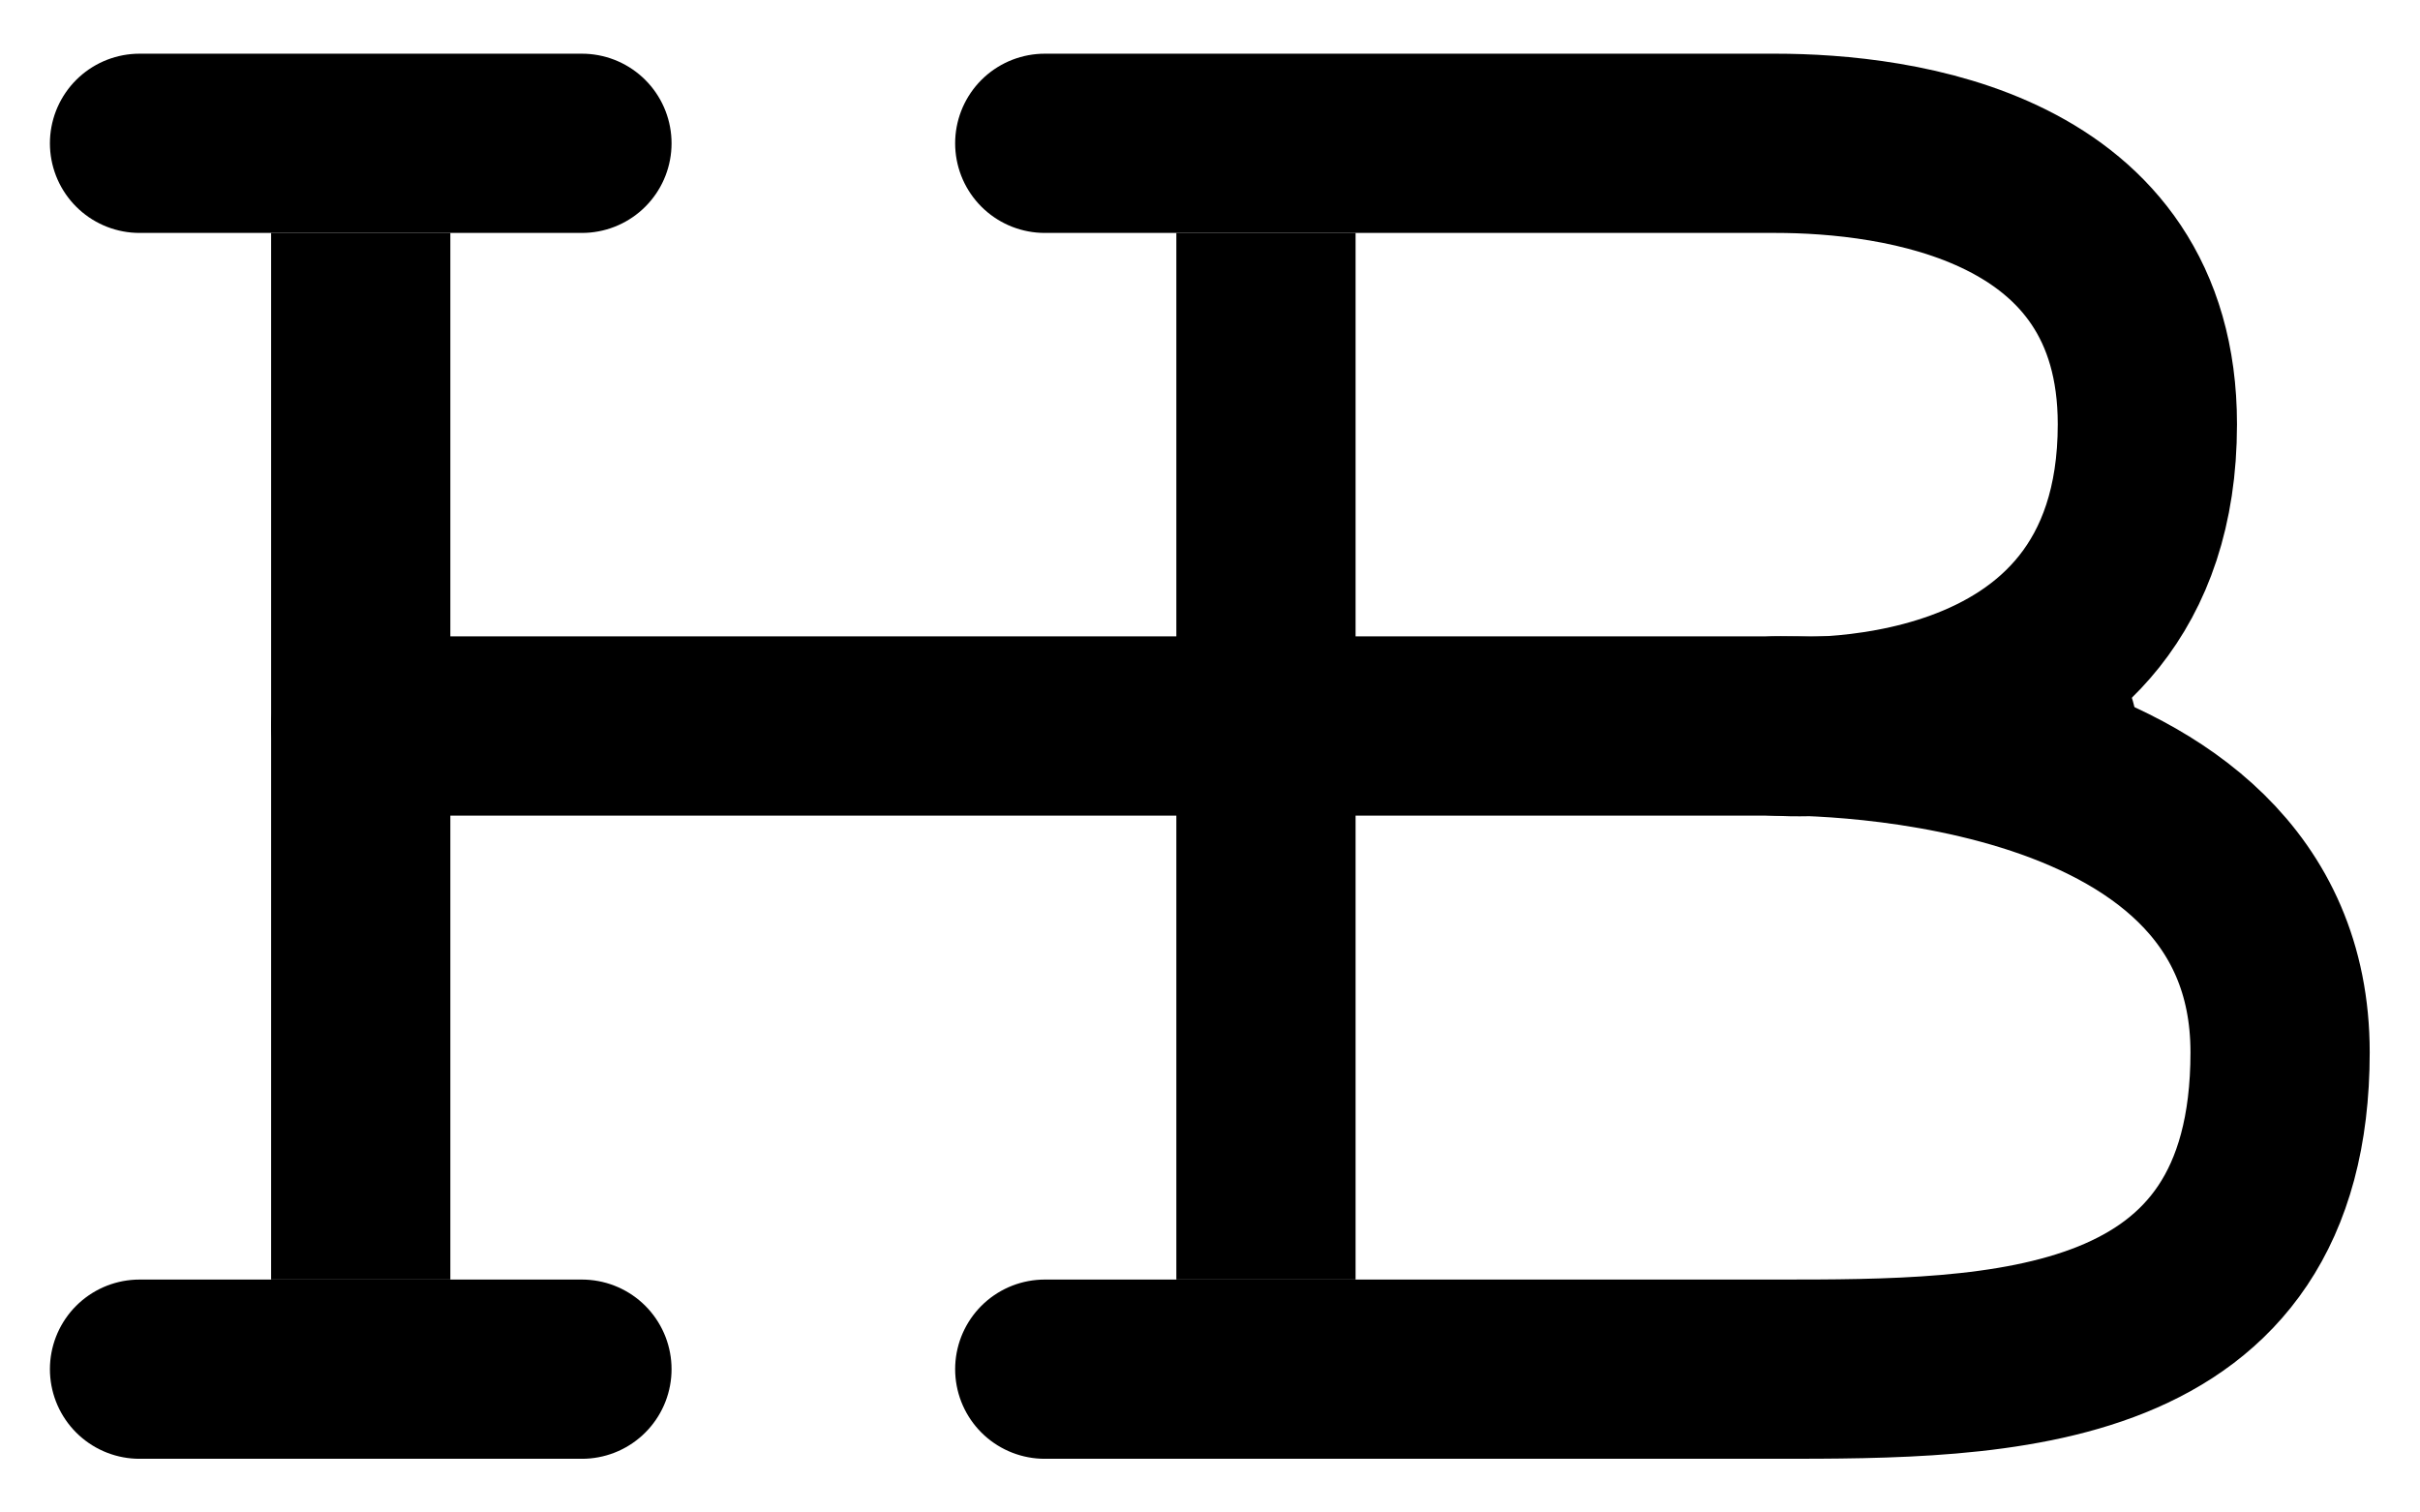 <?xml version="1.0" encoding="UTF-8"?>
<svg id="Layer_1" data-name="Layer 1" xmlns="http://www.w3.org/2000/svg" viewBox="0 0 64 40">
  <defs>
    <style>
      .cls-1, .cls-2 {
        fill: none;
        stroke: #000;
        stroke-linejoin: round;
        stroke-width: 4.74px;
      }

      .cls-2 {
        stroke-linecap: round;
      }
    </style>
  </defs>
  <line class="cls-2" x1="3.69" y1="3.79" x2="15.39" y2="3.79"/>
  <line class="cls-1" x1="9.54" y1="6.16" x2="9.54" y2="33.84"/>
  <line class="cls-2" x1="3.69" y1="36.21" x2="15.39" y2="36.21"/>
  <path class="cls-2" d="m27.63,36.21h19.32c5.92,0,13.35,0,13.35-8.38,0-8.96-13.35-8.63-13.35-8.63,0,0,9.84.8,9.84-7.98,0-6.6-6.63-7.43-9.84-7.43h-19.32"/>
  <line class="cls-2" x1="9.54" y1="19.2" x2="54.13" y2="19.2"/>
  <line class="cls-1" x1="33.48" y1="6.16" x2="33.48" y2="33.84"/>
</svg>